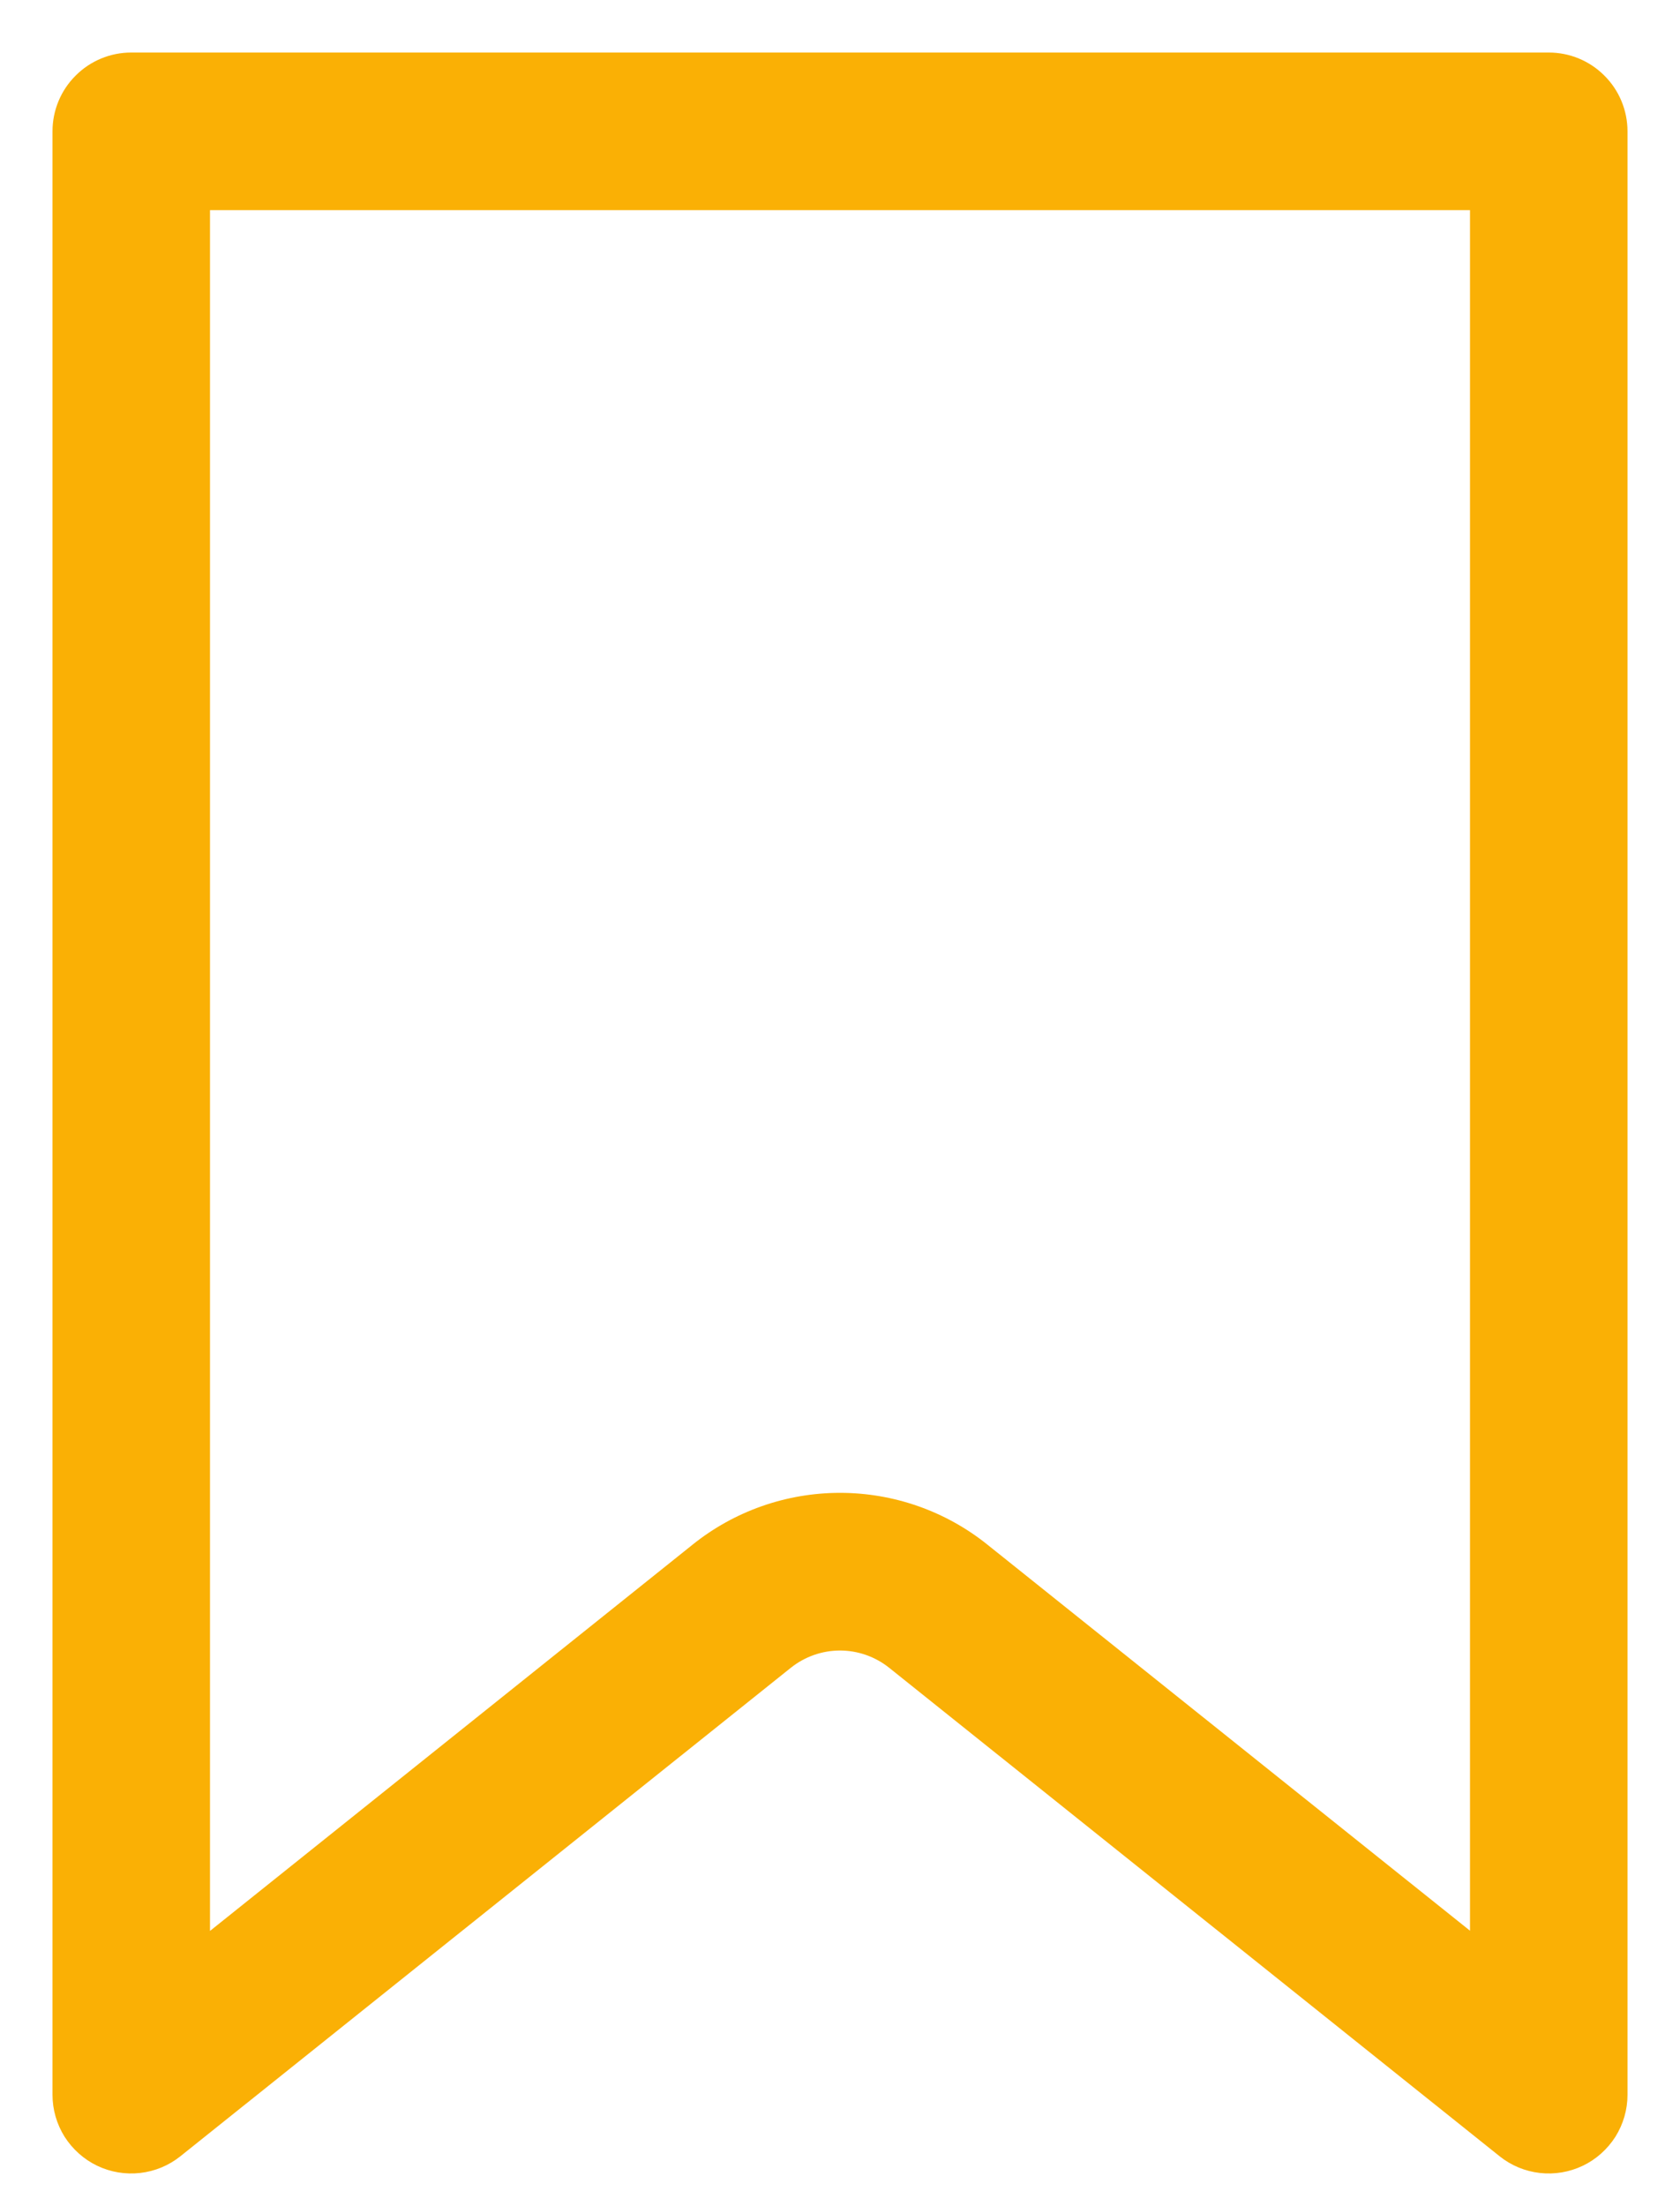 <svg width="16" height="21" viewBox="0 0 16 21" fill="none" xmlns="http://www.w3.org/2000/svg">
<path d="M2 2V18.38L6.595 14.704C6.993 14.384 7.489 14.21 8 14.21C8.511 14.21 9.007 14.384 9.405 14.704L14 18.378V2H2ZM1.25 0.5H14.75C14.949 0.5 15.14 0.579 15.28 0.72C15.421 0.86 15.5 1.051 15.5 1.25V19.94C15.5 20.081 15.46 20.219 15.385 20.339C15.309 20.458 15.202 20.554 15.075 20.615C14.947 20.676 14.806 20.7 14.665 20.684C14.525 20.668 14.392 20.613 14.282 20.525L8.468 15.875C8.335 15.769 8.17 15.711 8 15.711C7.83 15.711 7.665 15.769 7.532 15.875L1.718 20.525C1.608 20.613 1.475 20.668 1.335 20.684C1.194 20.7 1.052 20.676 0.925 20.615C0.798 20.554 0.691 20.458 0.615 20.339C0.54 20.219 0.5 20.081 0.5 19.94V1.25C0.5 1.051 0.579 0.86 0.72 0.72C0.86 0.579 1.051 0.5 1.25 0.5Z" fill="#FAB005"/>
</svg>
